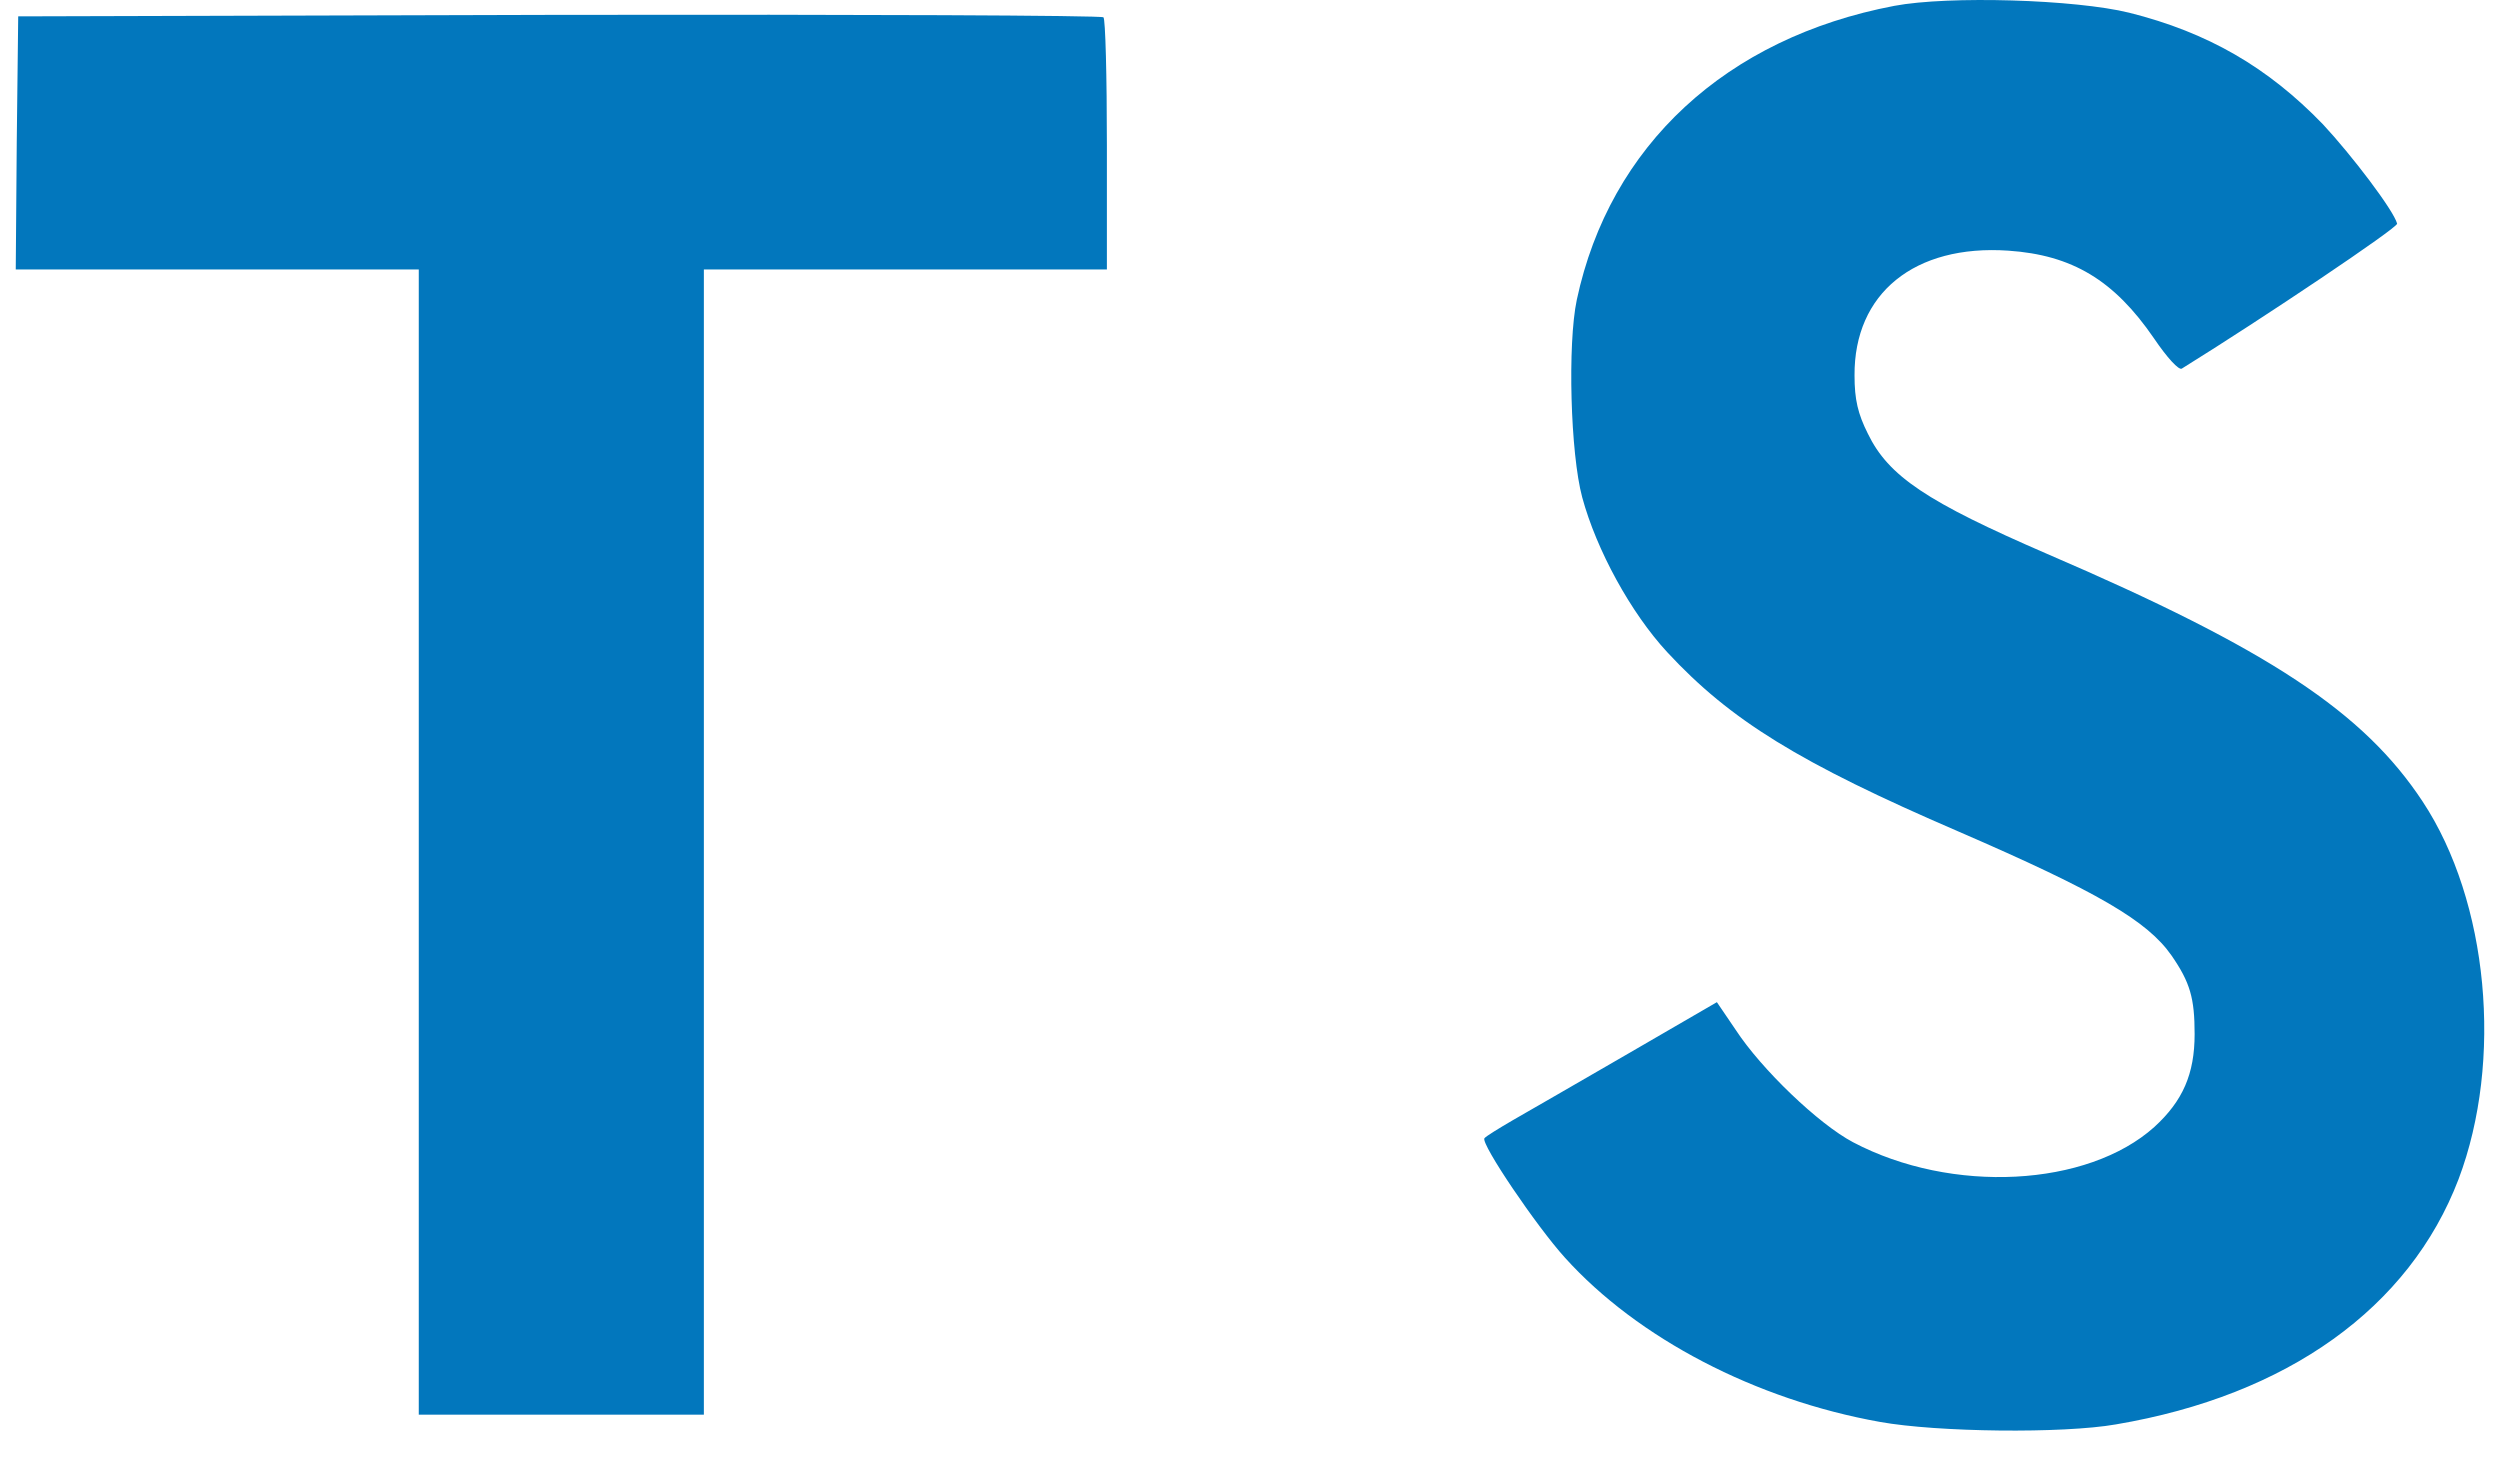 <svg width="53" height="31" viewBox="0 0 53 31" fill="none" xmlns="http://www.w3.org/2000/svg">
<path d="M0.355 3.024L0.334 5.713H4.606H8.878V17.852V29.991H11.9H14.922V17.852V5.713H19.194H23.466V3.077C23.466 1.618 23.435 0.399 23.393 0.367C23.362 0.326 18.162 0.305 11.858 0.315L0.386 0.347L0.355 3.024Z" fill="#0277BD"/>
<path d="M45.14 0.27C46.807 0.687 48.079 1.427 49.246 2.635C49.85 3.282 50.746 4.459 50.819 4.741C50.84 4.824 47.985 6.741 46.255 7.814C46.193 7.856 45.943 7.585 45.661 7.168C44.817 5.939 43.932 5.407 42.577 5.314C40.587 5.178 39.305 6.22 39.316 7.96C39.316 8.471 39.388 8.773 39.597 9.19C40.034 10.096 40.847 10.638 43.4 11.743C48.1 13.764 50.111 15.098 51.361 16.994C52.757 19.11 53.07 22.486 52.122 24.997C51.08 27.727 48.495 29.582 44.859 30.197C43.734 30.395 41.066 30.363 39.857 30.145C37.221 29.675 34.72 28.373 33.178 26.664C32.574 25.997 31.396 24.257 31.469 24.132C31.5 24.09 31.771 23.924 32.074 23.747C32.365 23.58 33.47 22.944 34.512 22.34L36.398 21.246L36.794 21.829C37.346 22.673 38.555 23.83 39.284 24.215C41.379 25.32 44.255 25.164 45.672 23.892C46.276 23.34 46.526 22.767 46.526 21.923C46.526 21.162 46.432 20.829 46.036 20.256C45.526 19.526 44.484 18.912 41.524 17.63C38.138 16.171 36.679 15.265 35.346 13.827C34.574 12.993 33.845 11.659 33.543 10.544C33.293 9.617 33.23 7.293 33.428 6.356C34.126 3.084 36.596 0.802 40.16 0.124C41.316 -0.094 44.004 -0.011 45.14 0.27Z" fill="#0277BD"/>
</svg>
